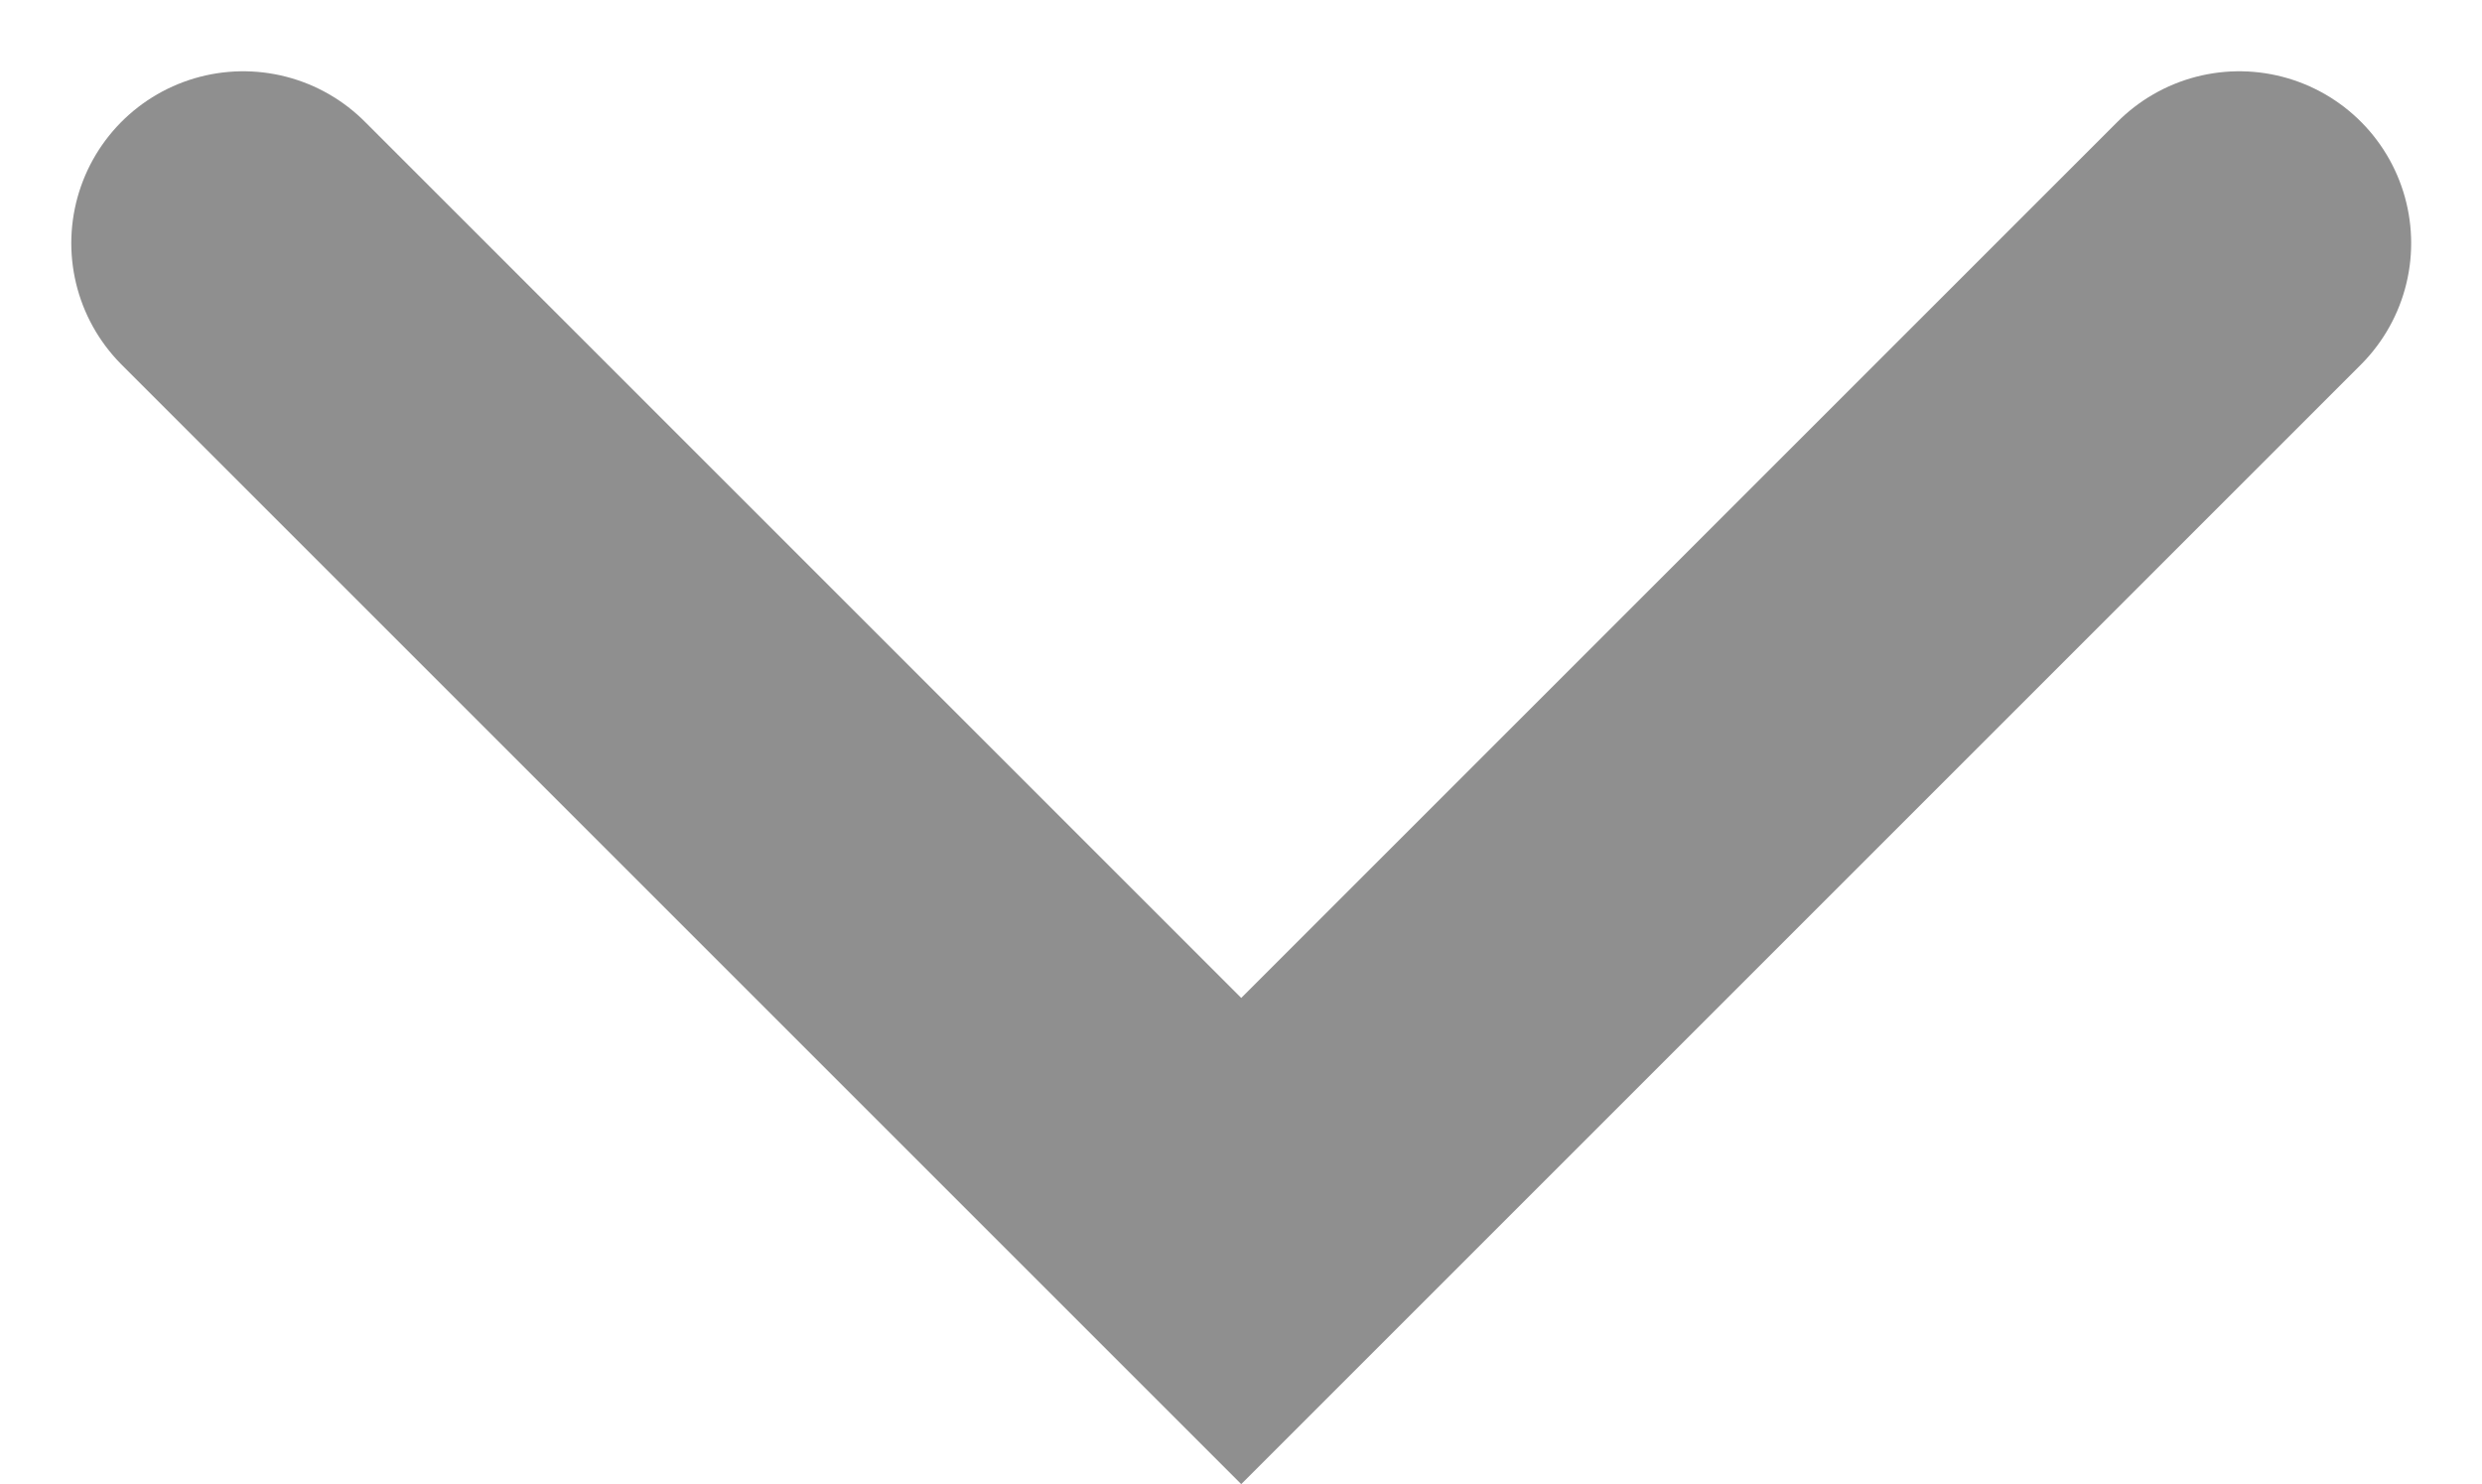 <svg xmlns="http://www.w3.org/2000/svg" width="10.828" height="6.475" viewBox="0 0 10.828 6.475"><defs><style>.a{fill:none;stroke:#8f8f8f;stroke-linecap:round;stroke-width:1.5px;}</style></defs><path class="a" d="M1323.868,215.034l4.354,4.354,4.354-4.354" transform="translate(-1322.807 -213.973)"/></svg>